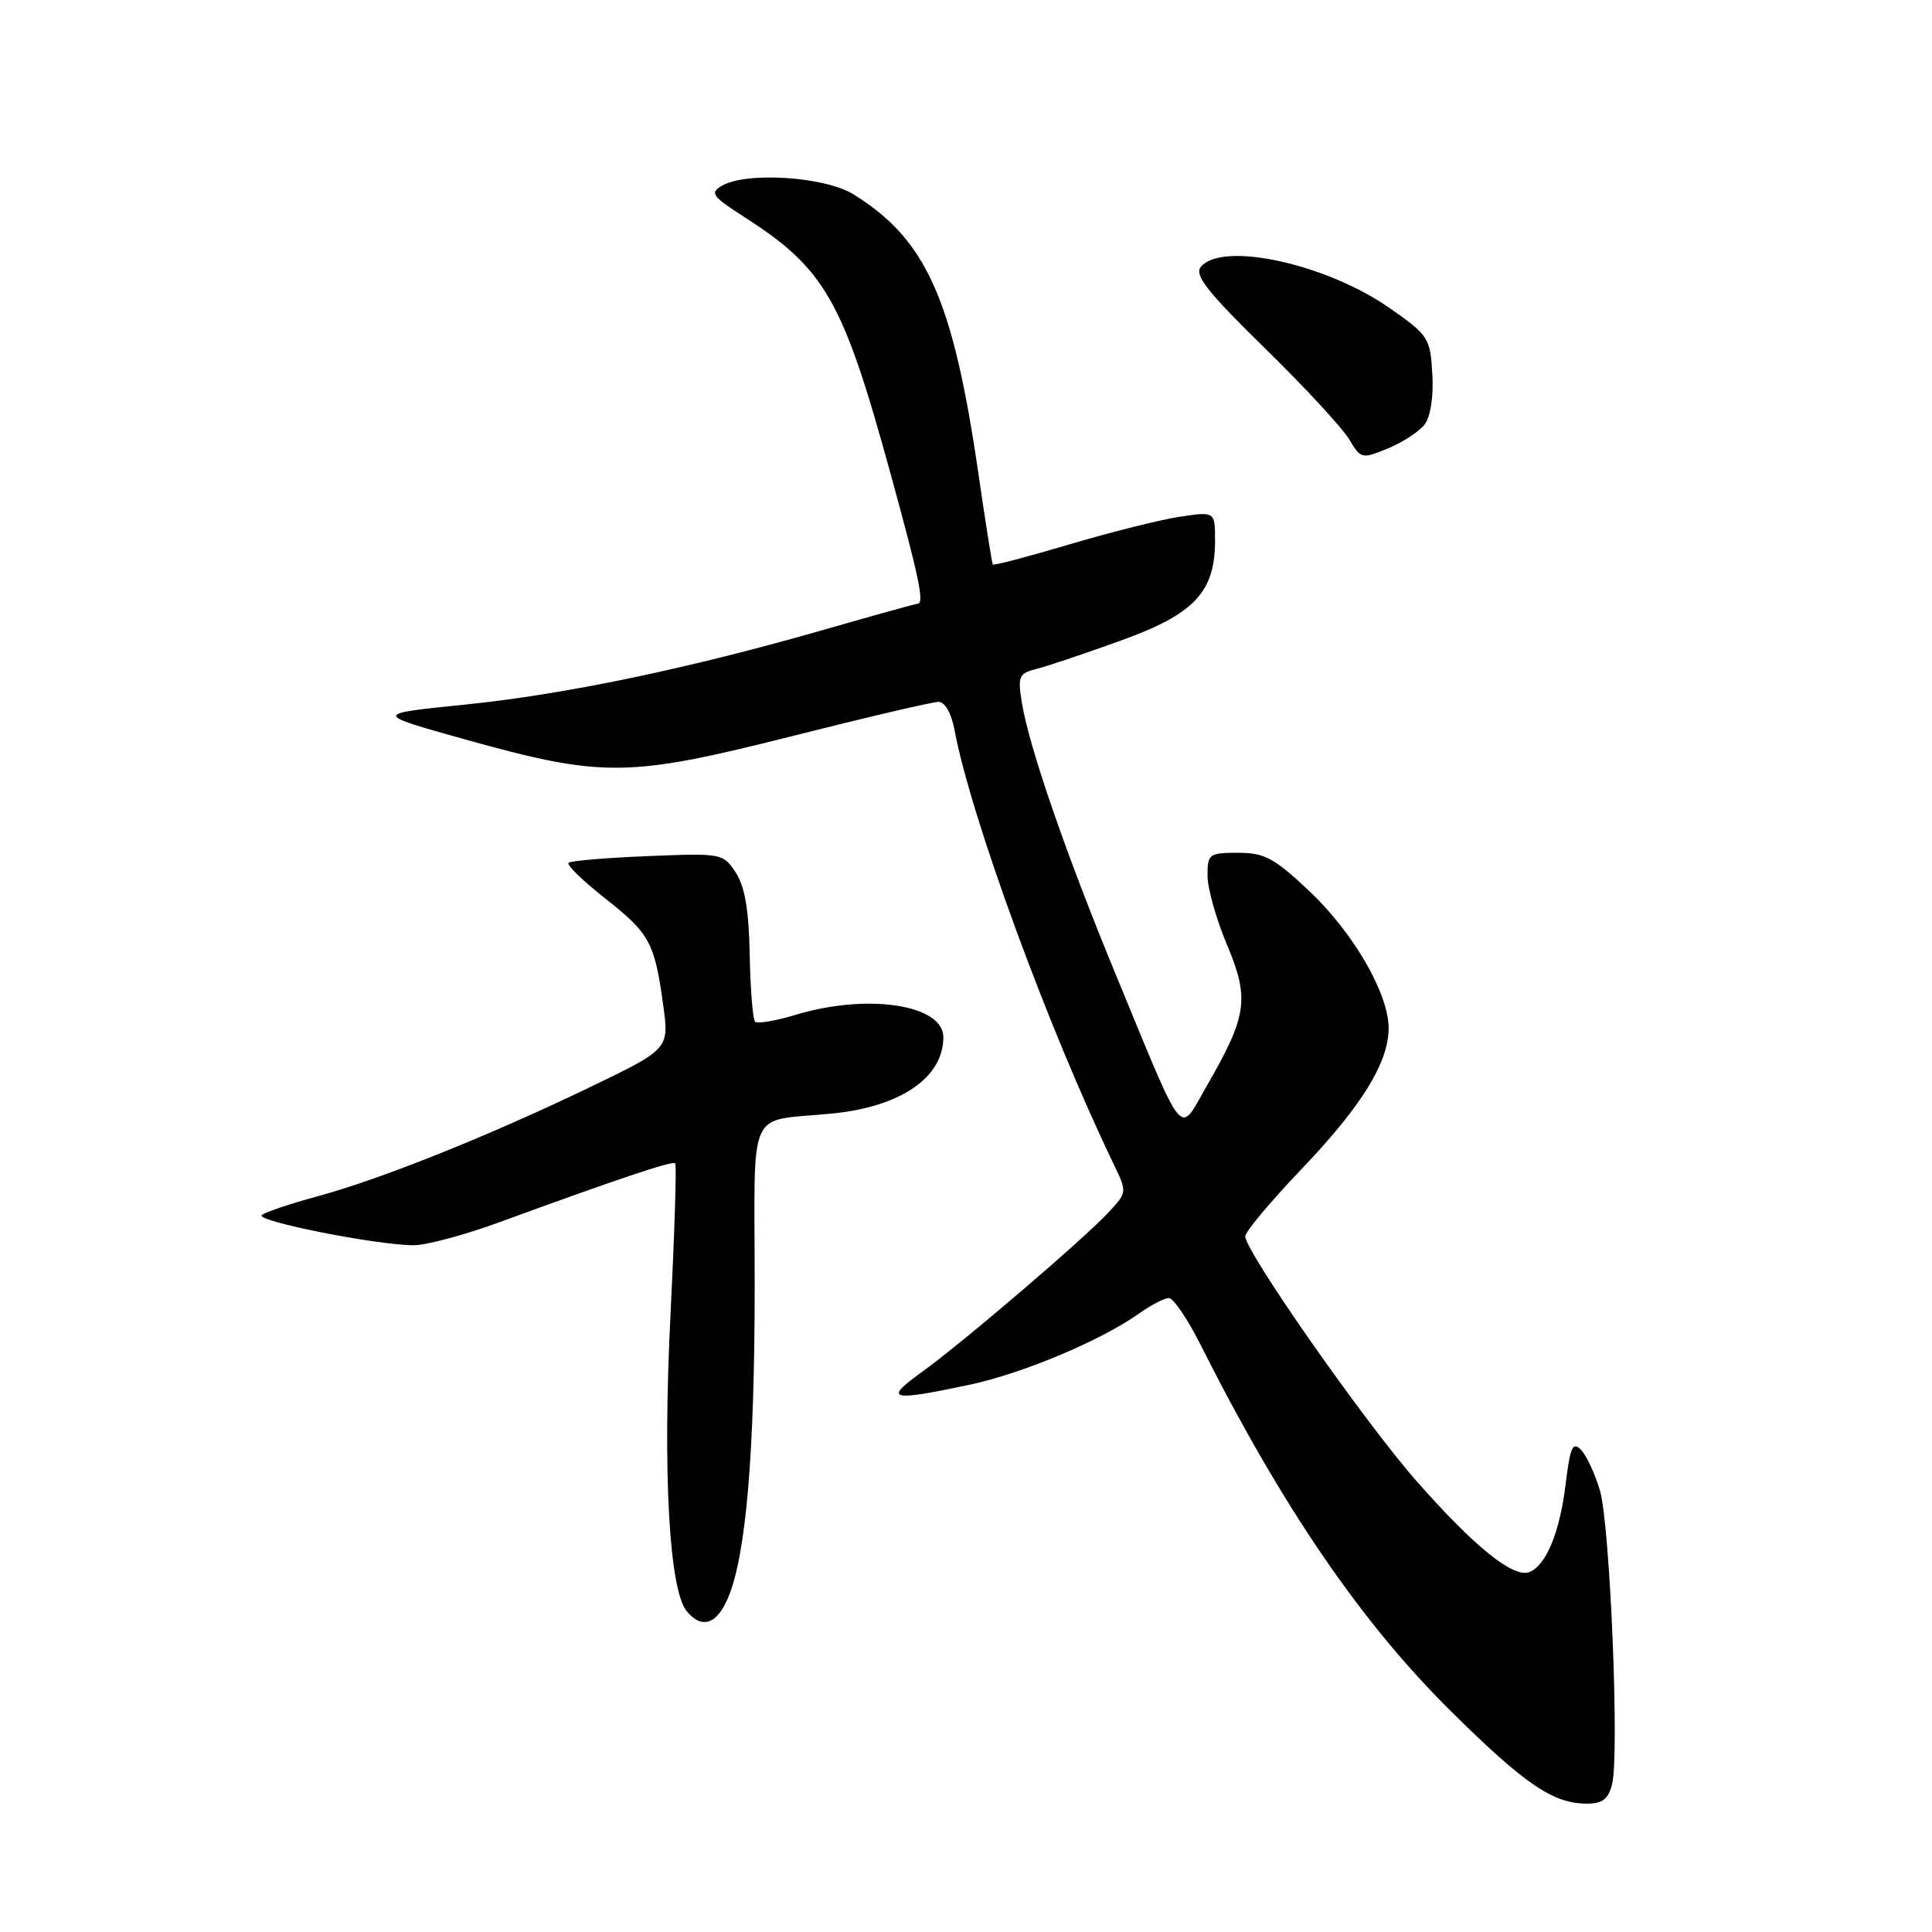 <?xml version="1.0" encoding="UTF-8" standalone="no"?>
<!DOCTYPE svg PUBLIC "-//W3C//DTD SVG 1.1//EN" "http://www.w3.org/Graphics/SVG/1.1/DTD/svg11.dtd" >
<svg xmlns="http://www.w3.org/2000/svg" xmlns:xlink="http://www.w3.org/1999/xlink" version="1.1" viewBox="0 0 256 256">
 <g >
 <path fill="currentColor"
d=" M 213.61 236.42 C 214.60 232.49 213.34 202.04 212.00 197.50 C 211.35 195.30 210.23 192.88 209.50 192.12 C 208.39 190.97 208.06 191.71 207.46 196.62 C 206.68 203.07 204.86 207.45 202.64 208.31 C 200.52 209.12 195.37 204.97 187.69 196.24 C 180.80 188.41 165.00 165.83 165.00 163.82 C 165.00 163.21 168.35 159.22 172.44 154.93 C 180.42 146.58 184.00 140.79 184.00 136.24 C 184.00 131.66 179.36 123.63 173.53 118.11 C 168.85 113.69 167.57 113.00 164.06 113.00 C 160.21 113.00 160.00 113.15 160.00 116.03 C 160.00 117.70 161.17 121.84 162.60 125.23 C 165.59 132.35 165.26 134.61 159.88 143.93 C 156.14 150.42 157.15 151.65 147.99 129.49 C 141.27 113.23 136.34 98.97 135.39 93.03 C 134.84 89.60 135.01 89.21 137.40 88.62 C 138.83 88.26 143.87 86.56 148.59 84.85 C 158.28 81.35 160.99 78.46 161.00 71.64 C 161.00 67.77 161.00 67.77 156.35 68.47 C 153.79 68.85 147.21 70.50 141.72 72.13 C 136.24 73.76 131.67 74.96 131.55 74.80 C 131.44 74.63 130.58 69.21 129.64 62.73 C 126.27 39.61 122.75 31.75 113.09 25.75 C 109.29 23.40 98.92 22.72 95.66 24.61 C 94.02 25.56 94.34 26.01 98.66 28.78 C 109.35 35.64 111.70 39.77 118.00 62.76 C 121.83 76.69 122.51 80.00 121.58 80.00 C 121.35 80.00 115.84 81.53 109.33 83.40 C 91.23 88.60 74.86 92.02 61.56 93.37 C 49.50 94.59 49.50 94.59 61.50 97.94 C 79.82 103.06 83.18 103.03 104.71 97.60 C 114.72 95.07 123.56 93.00 124.35 93.00 C 125.21 93.00 126.06 94.49 126.48 96.74 C 128.65 108.31 138.92 136.32 147.56 154.24 C 149.36 157.97 149.35 157.99 146.93 160.60 C 143.59 164.20 127.46 177.99 122.10 181.84 C 117.03 185.48 117.94 185.72 128.41 183.50 C 135.50 182.00 145.91 177.62 150.97 174.02 C 152.53 172.91 154.30 172.00 154.89 172.00 C 155.48 172.00 157.39 174.81 159.11 178.25 C 169.89 199.66 180.31 214.92 192.21 226.70 C 202.03 236.42 205.78 238.98 210.23 238.99 C 212.33 239.00 213.11 238.41 213.61 236.42 Z  M 96.50 211.65 C 98.86 206.01 100.00 192.53 100.00 170.30 C 100.00 146.01 98.78 148.70 110.34 147.54 C 119.36 146.64 125.00 142.76 125.00 137.44 C 125.00 133.12 114.99 131.59 105.46 134.46 C 102.78 135.27 100.35 135.68 100.05 135.38 C 99.75 135.08 99.43 131.09 99.34 126.52 C 99.23 120.60 98.70 117.47 97.49 115.62 C 95.82 113.07 95.64 113.04 85.81 113.44 C 80.32 113.66 75.60 114.06 75.33 114.33 C 75.06 114.61 77.24 116.72 80.17 119.03 C 86.10 123.71 86.74 124.87 87.88 133.20 C 88.67 139.00 88.67 139.00 78.08 144.10 C 64.73 150.53 50.39 156.27 42.00 158.54 C 38.42 159.51 35.13 160.62 34.69 161.01 C 33.80 161.79 49.97 165.00 54.82 165.00 C 56.49 165.00 61.60 163.63 66.18 161.95 C 81.64 156.29 89.11 153.78 89.47 154.14 C 89.67 154.34 89.38 163.42 88.84 174.33 C 87.80 195.06 88.66 210.68 91.00 213.50 C 93.00 215.91 95.00 215.25 96.50 211.65 Z  M 188.79 56.22 C 189.56 55.20 189.97 52.48 189.79 49.53 C 189.51 44.77 189.28 44.41 184.13 40.82 C 175.71 34.94 161.95 31.94 159.12 35.36 C 158.22 36.44 159.98 38.68 167.57 46.11 C 172.85 51.27 177.88 56.71 178.76 58.19 C 180.32 60.82 180.44 60.84 183.93 59.41 C 185.89 58.60 188.08 57.16 188.79 56.22 Z "/>
</g>
</svg>